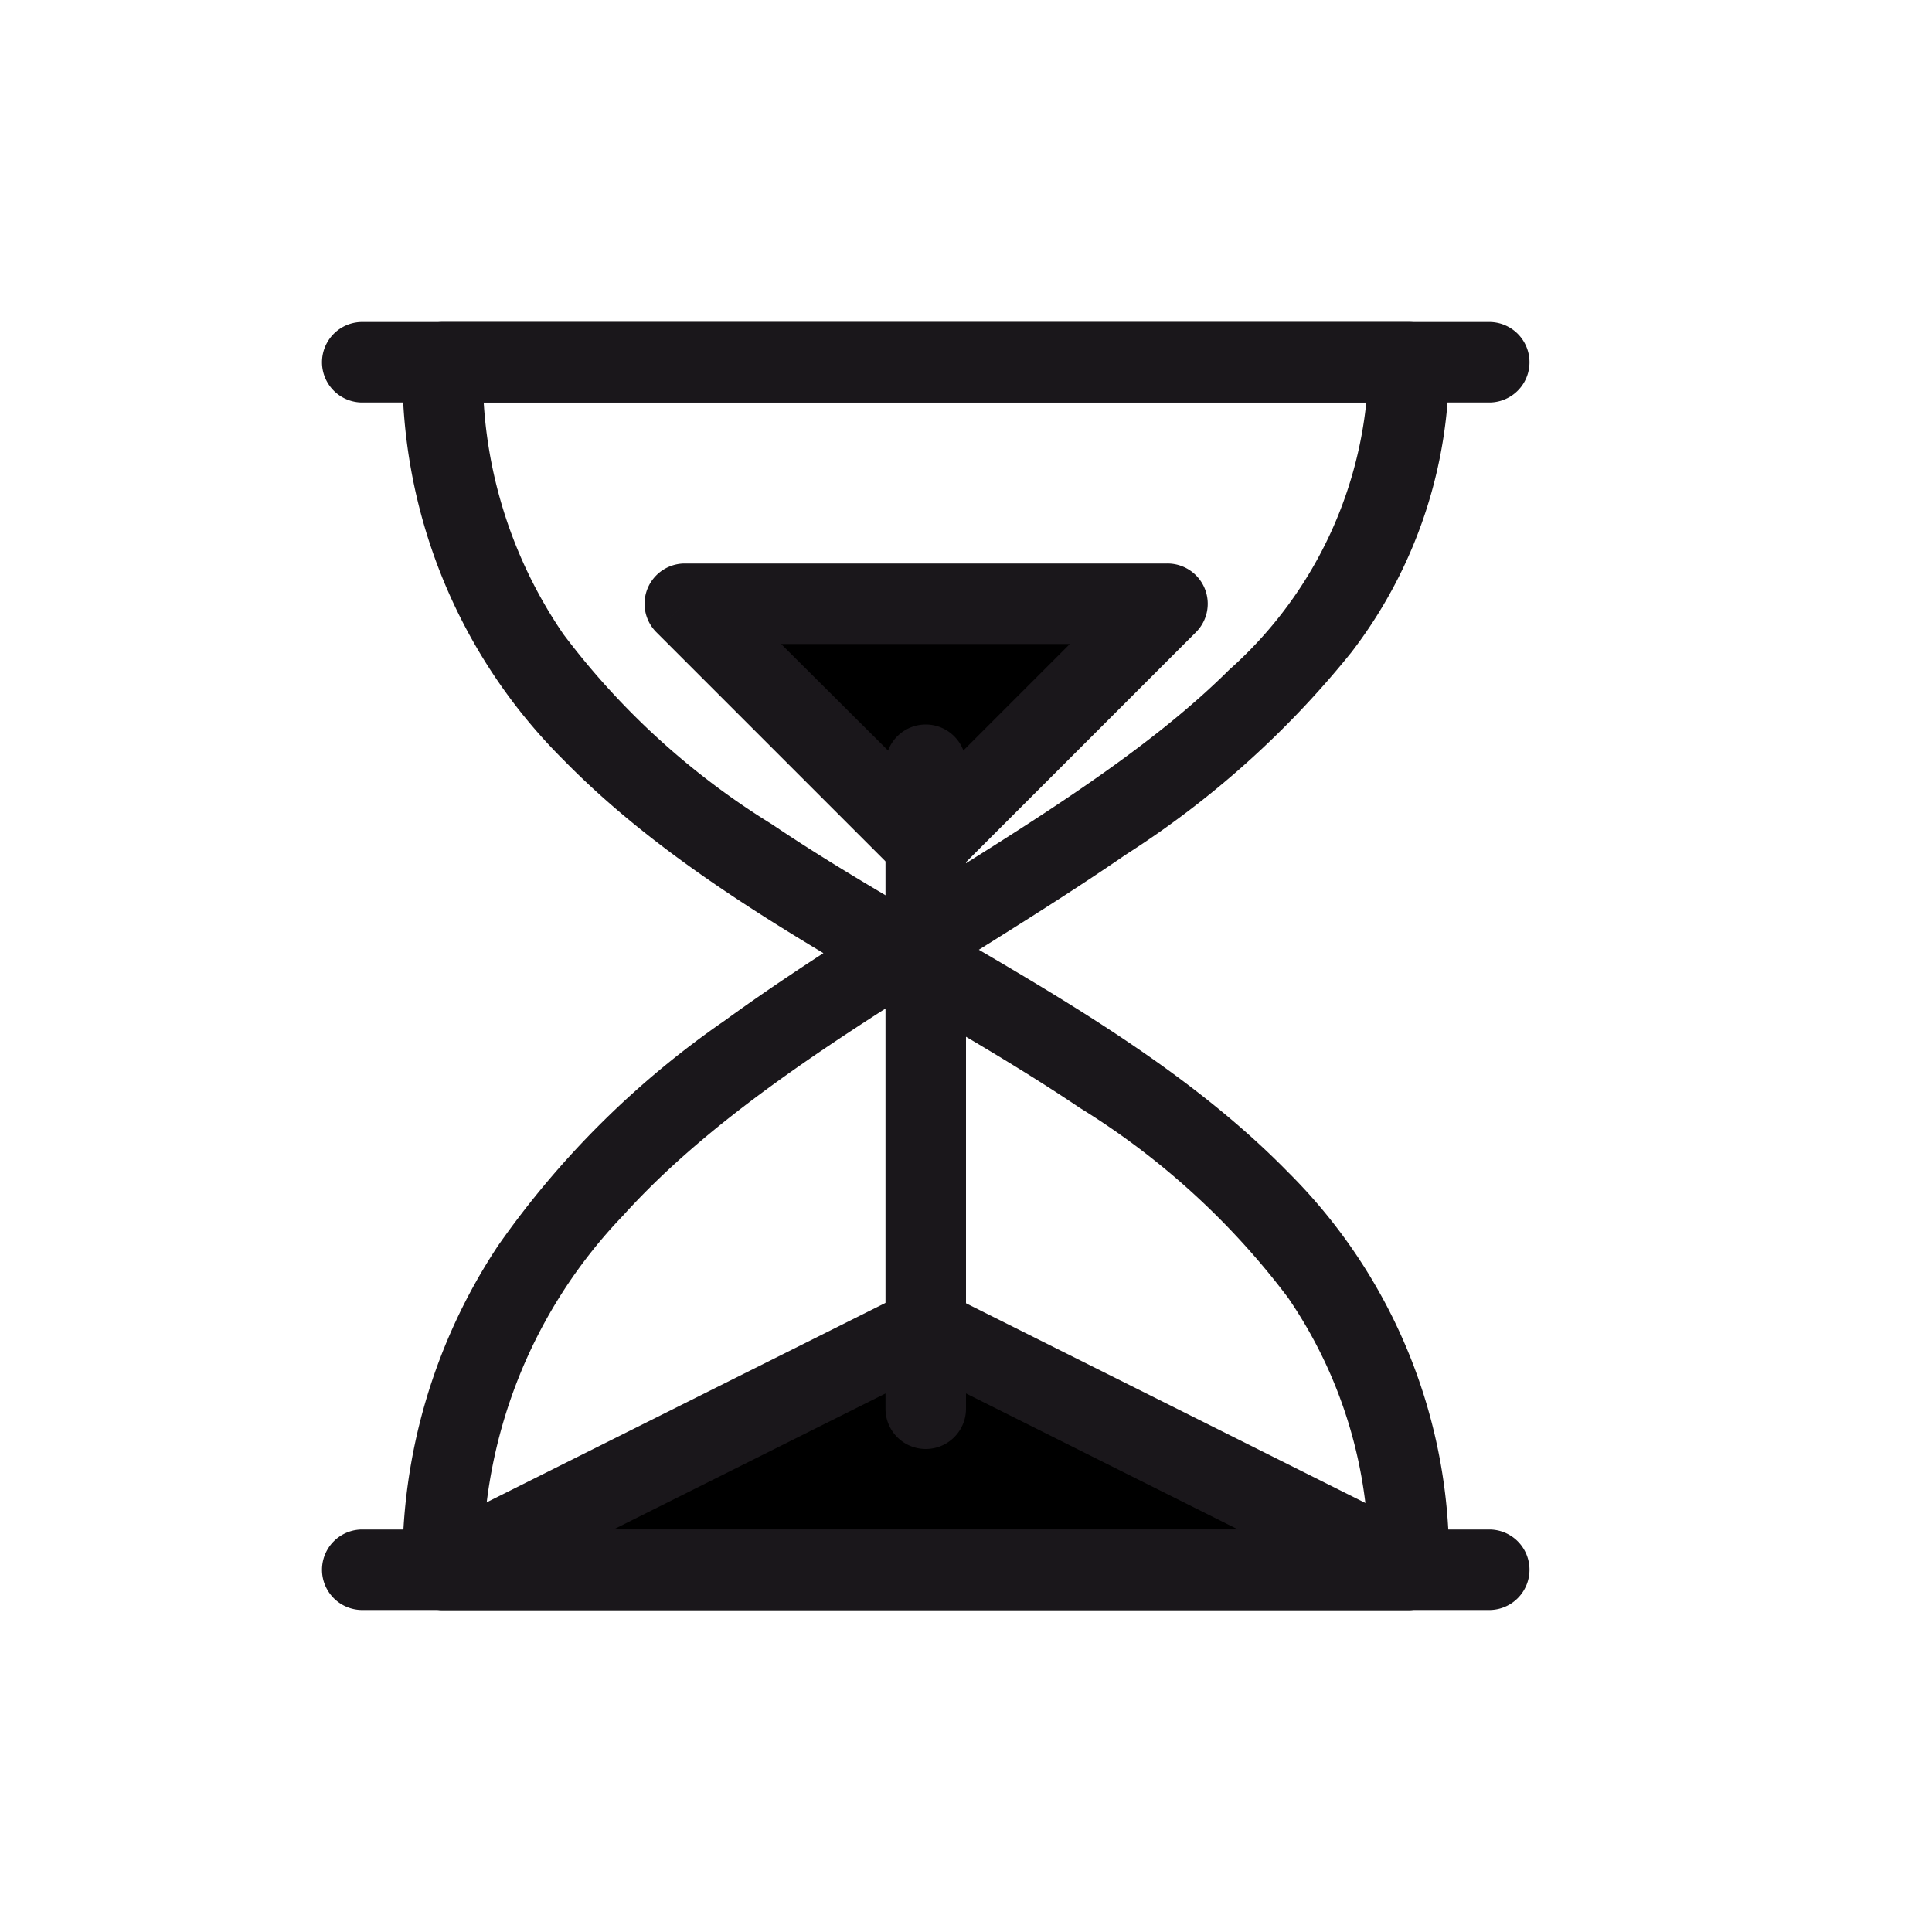 <svg xmlns="http://www.w3.org/2000/svg" width="24" height="24" viewBox="0 0 24 24"><defs><style>.a{fill:#1a171b}</style></defs><title>chocolate-white-24-hourglass</title><path class="a" d="M5.5 4.5H5a6.78 6.78 0 0 0 2 4.94c1.79 1.83 4.35 2.93 6.41 4.32A9.44 9.44 0 0 1 16 16.12a5.71 5.71 0 0 1 1 3.38h.5V19h-12v.5H6a6.24 6.24 0 0 1 1.74-4.4c1.59-1.76 4.09-3 6.24-4.48a11.65 11.65 0 0 0 2.81-2.52A5.85 5.85 0 0 0 18 4.5a.5.5 0 0 0-.5-.5h-12a.5.5 0 0 0-.5.5h.5V5h12v-.5H17a5.15 5.15 0 0 1-1.73 3.82C13.68 9.9 11.16 11.11 9 12.68a11.2 11.2 0 0 0-2.81 2.79A7.12 7.12 0 0 0 5 19.5a.5.5 0 0 0 .5.5h12a.5.5 0 0 0 .5-.5 6.78 6.78 0 0 0-2-4.94c-1.79-1.83-4.35-2.93-6.41-4.32A9.44 9.44 0 0 1 7 7.88 5.71 5.71 0 0 1 6 4.5h-.5z"/><path d="M5.5 19.5l6-3 6 3h-12z"/><path class="a" d="M5.5 19.5l.22.45 5.78-2.89L15.38 19H5.5v.5l.22.45-.22-.45v.5h12a.5.5 0 0 0 .22-.95l-6-3a.5.5 0 0 0-.45 0l-6 3a.5.5 0 0 0 .23.95z"/><path d="M8.5 7.5l3 3 3-3h-6z"/><path class="a" d="M8.5 7.5l-.35.35 3 3a.5.5 0 0 0 .71 0l3-3A.5.5 0 0 0 14.5 7h-6a.5.5 0 0 0-.35.85l.35-.35V8h4.79L11.5 9.79 8.85 7.15l-.35.35z"/><path class="a" d="M11 9.5v8a.5.5 0 0 0 1 0v-8a.5.5 0 0 0-1 0M4.5 5h14a.5.5 0 0 0 0-1h-14a.5.5 0 0 0 0 1M18.5 19h-14a.5.5 0 0 0 0 1h14a.5.5 0 0 0 0-1"/></svg>